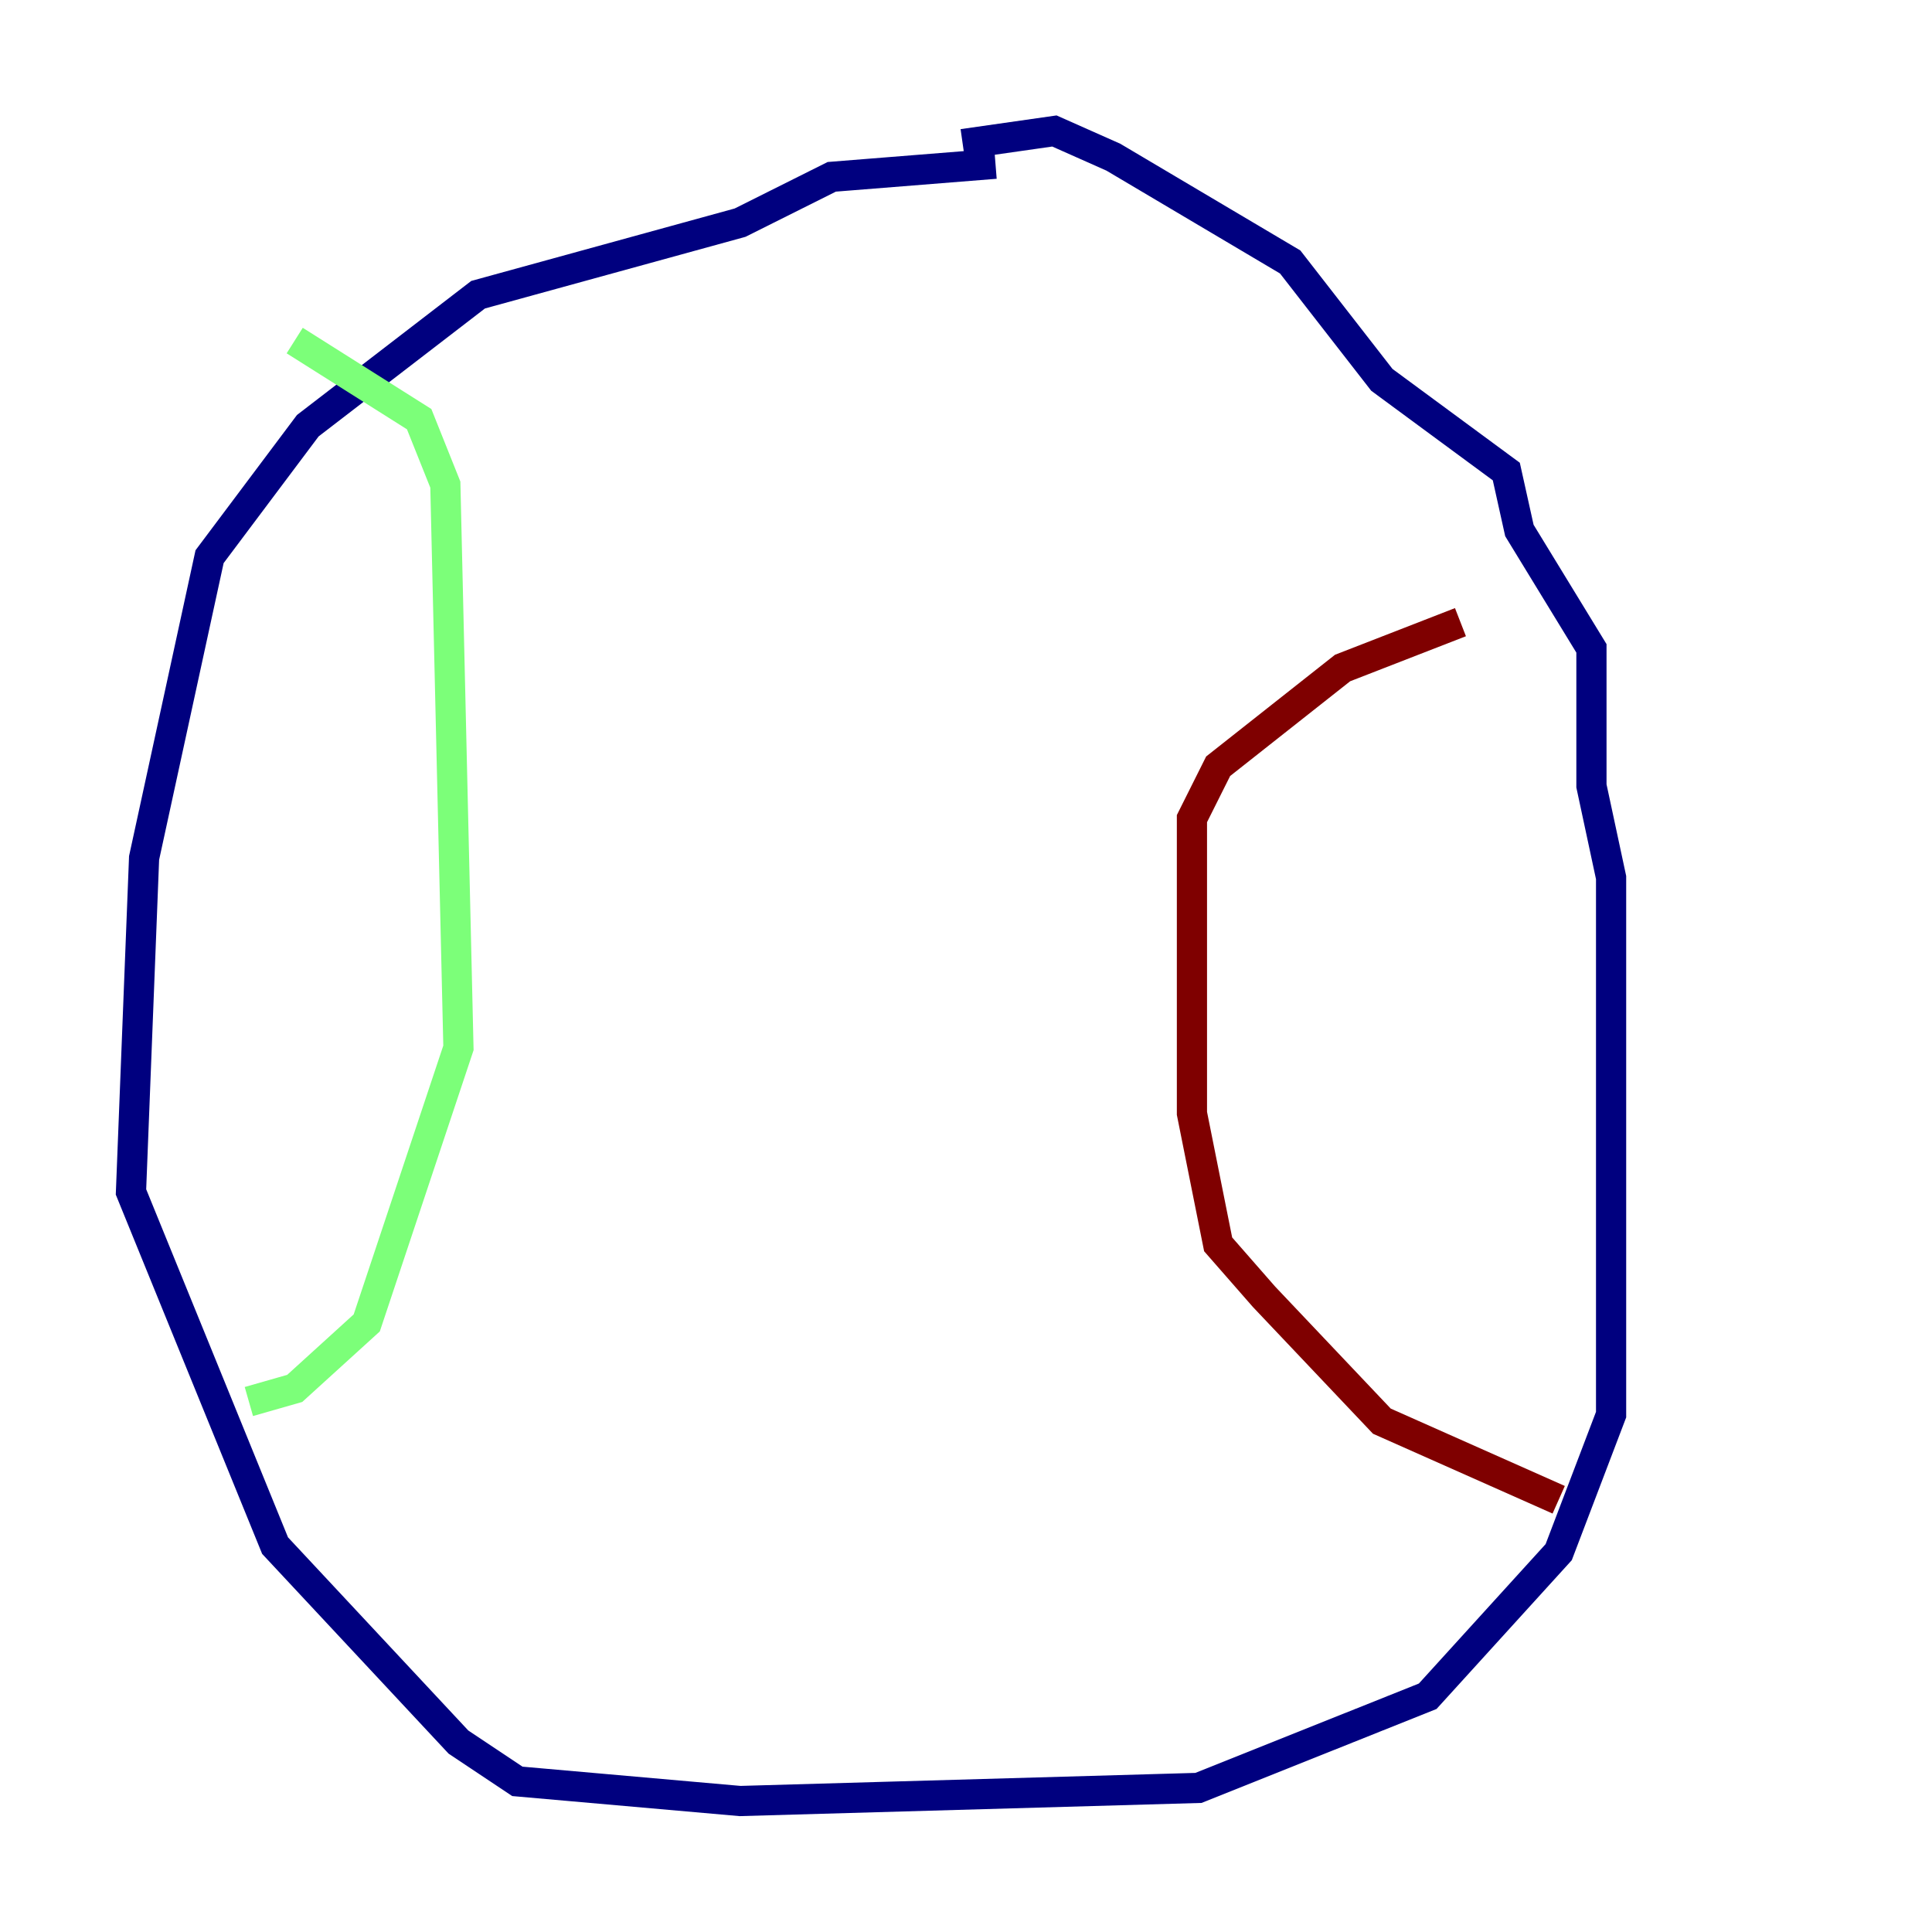 <?xml version="1.0" encoding="utf-8" ?>
<svg baseProfile="tiny" height="128" version="1.2" viewBox="0,0,128,128" width="128" xmlns="http://www.w3.org/2000/svg" xmlns:ev="http://www.w3.org/2001/xml-events" xmlns:xlink="http://www.w3.org/1999/xlink"><defs /><polyline fill="none" points="65.953,10.848 55.105,11.715 49.031,14.752 31.675,19.525 20.393,28.203 13.885,36.881 9.546,56.841 8.678,78.969 18.224,102.4 30.373,115.417 34.278,118.02 49.031,119.322 79.403,118.454 94.59,112.38 103.268,102.834 106.739,93.722 106.739,58.142 105.437,52.068 105.437,42.956 100.664,35.146 99.797,31.241 91.552,25.166 85.478,17.356 73.763,10.414 69.858,8.678 63.783,9.546" stroke="#00007f" stroke-width="2" /><polyline fill="none" points="19.525,22.563 27.77,27.77 29.505,32.108 30.373,69.424 24.298,87.647 19.525,91.986 16.488,92.854" stroke="#7cff79" stroke-width="2" /><polyline fill="none" points="96.759,41.22 88.949,44.258 80.705,50.766 78.969,54.237 78.969,73.763 80.705,82.441 83.742,85.912 91.552,94.156 103.268,99.363" stroke="#7f0000" stroke-width="2" /></svg>